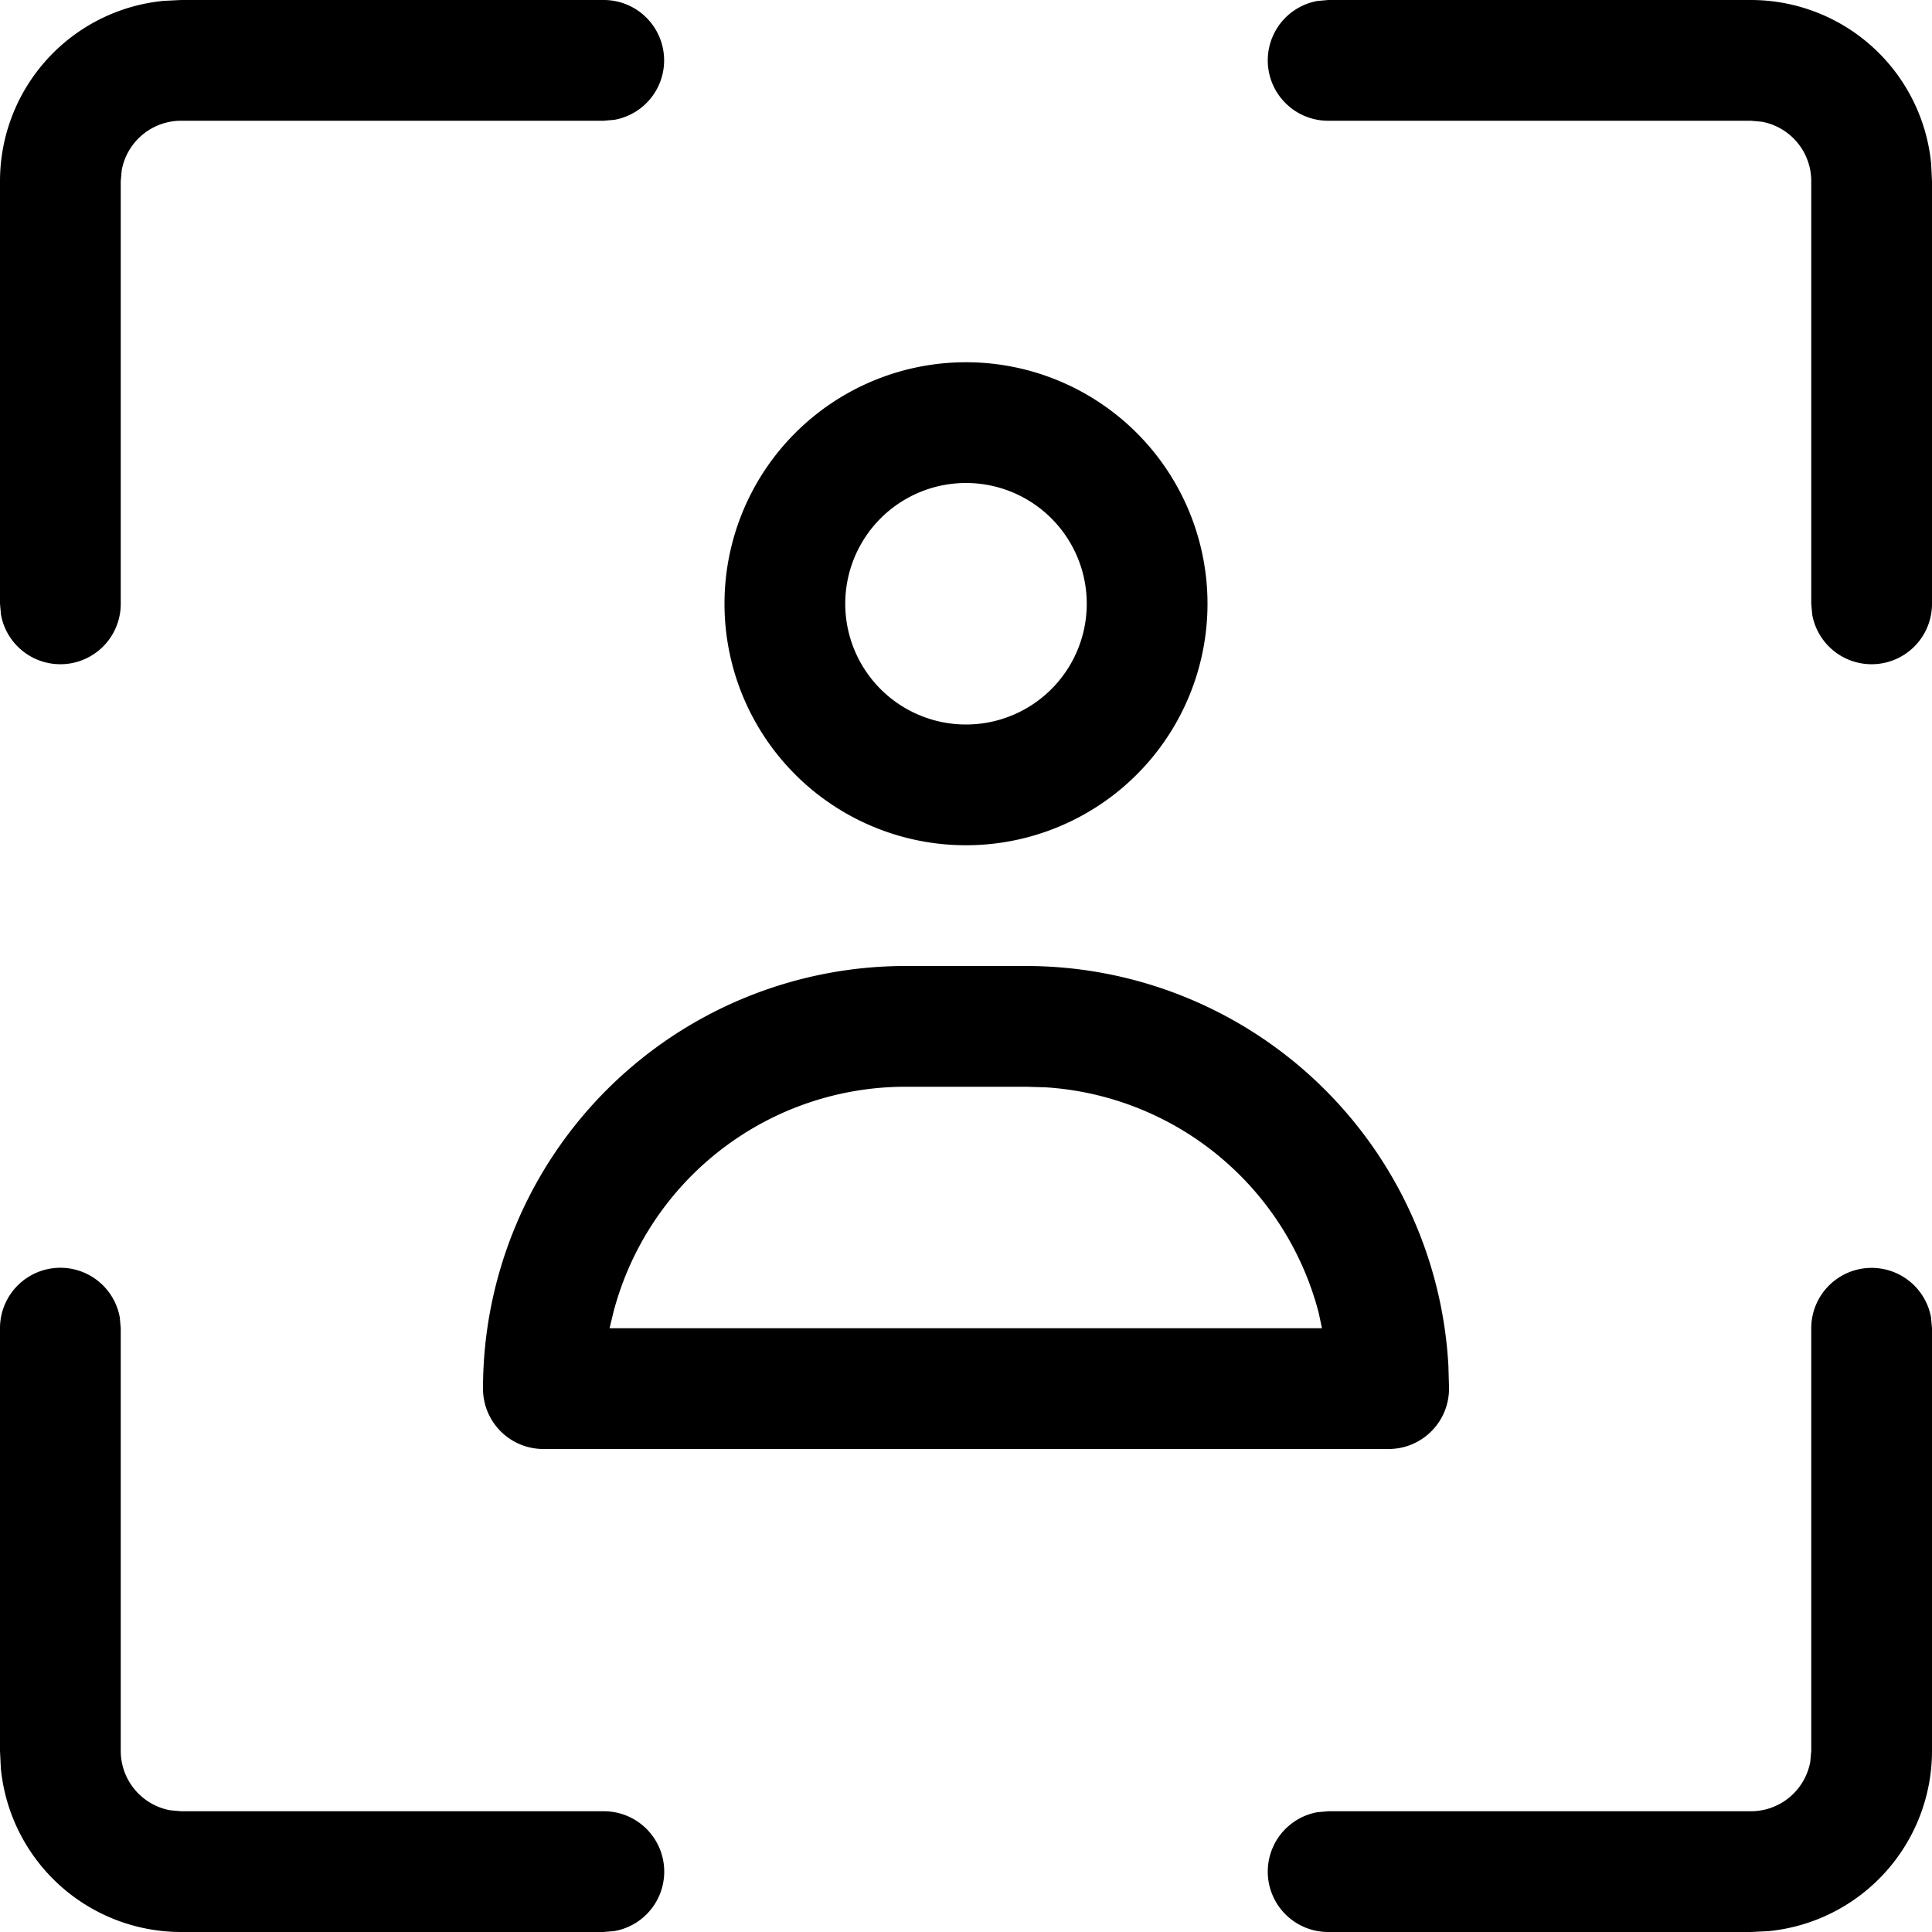 <svg width="16" height="16" viewBox="0 0 16 16" xmlns="http://www.w3.org/2000/svg" class="icon icon-focus" aria-hidden="true" focusable="false" fill="currentColor"><path d="M5.5.5A.5.5 0 0 0 5 0H1.5l-.144.007A1.5 1.5 0 0 0 0 1.5V5l.008.09A.5.5 0 0 0 1 5V1.5l.008-.09A.5.5 0 0 1 1.5 1H5l.09-.008A.5.5 0 0 0 5.5.5Zm10.493.856A1.5 1.5 0 0 0 14.5 0H11l-.09.008A.5.5 0 0 0 11 1h3.5l.09.008A.5.5 0 0 1 15 1.5V5l.008.09A.5.5 0 0 0 16 5V1.5l-.007-.144ZM15.5 10.5a.5.5 0 0 1 .492.41L16 11v3.5a1.5 1.5 0 0 1-1.355 1.493L14.5 16H11a.5.5 0 0 1-.09-.992L11 15h3.5a.5.5 0 0 0 .492-.41L15 14.5V11a.5.5 0 0 1 .5-.5Zm-14.508.41A.5.5 0 0 0 0 11v3.5l.007.145A1.5 1.5 0 0 0 1.5 16H5l.09-.008A.5.5 0 0 0 5 15H1.5l-.09-.008A.5.5 0 0 1 1 14.5V11l-.008-.09Z"/><path fill-rule="evenodd" clip-rule="evenodd" d="M6 5a2 2 0 1 1 4 0 2 2 0 0 1-4 0Zm3 0a1 1 0 1 0-2 0 1 1 0 0 0 2 0Zm2.995 6.31A3.503 3.503 0 0 0 8.5 8h-1A3.5 3.5 0 0 0 4 11.5a.5.5 0 0 0 .5.5h7a.5.5 0 0 0 .5-.514l-.005-.177ZM8.5 9l.164.005a2.502 2.502 0 0 1 2.257 1.868l.027.127h-5.9l.034-.14A2.501 2.501 0 0 1 7.5 9h1Z"/></svg>